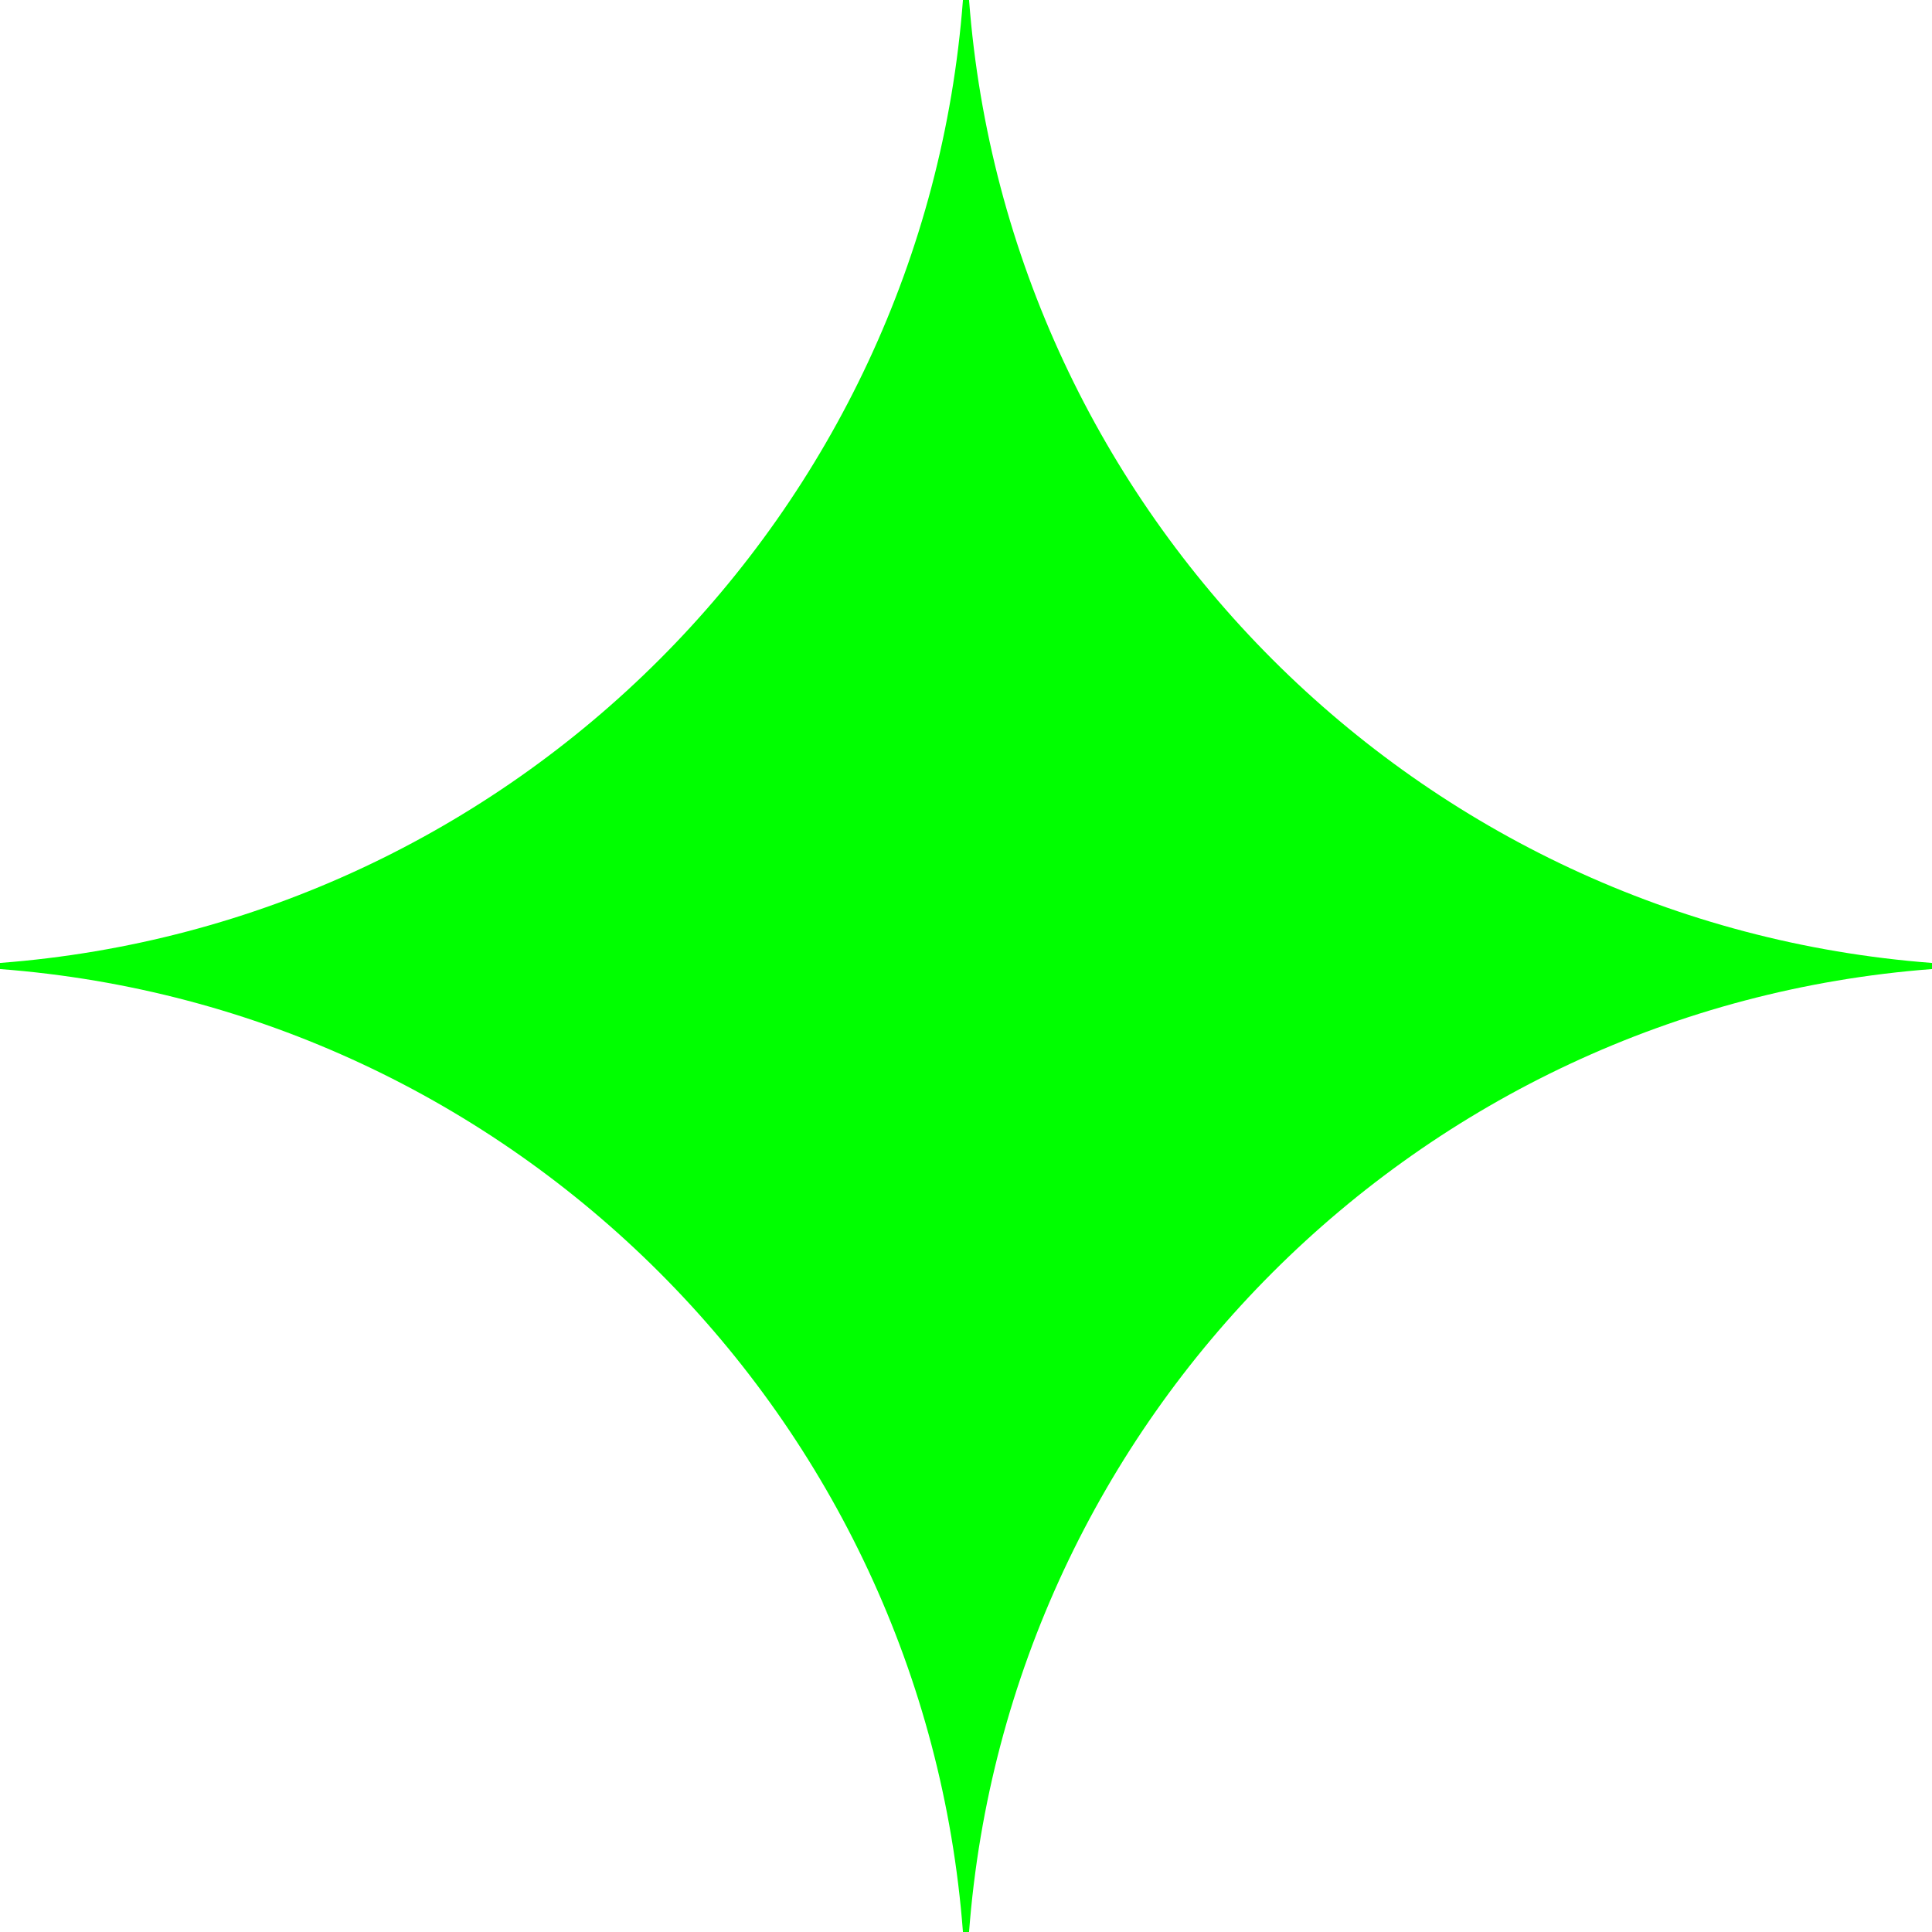 <svg width="480" height="480" viewBox="0 0 480 480" fill="none" xmlns="http://www.w3.org/2000/svg">
<path fillRule="evenodd" clipRule="evenodd" d="M240.758 6.10352e-05L239.242 6.10352e-05C229.532 127.648 127.648 229.532 0 239.242V240.758C127.648 250.468 229.532 352.352 239.242 480H240.758C250.468 352.352 352.352 250.468 480 240.758V239.242C352.352 229.532 250.468 127.648 240.758 6.10352e-05Z" fill="#00FF00"/>
</svg>
